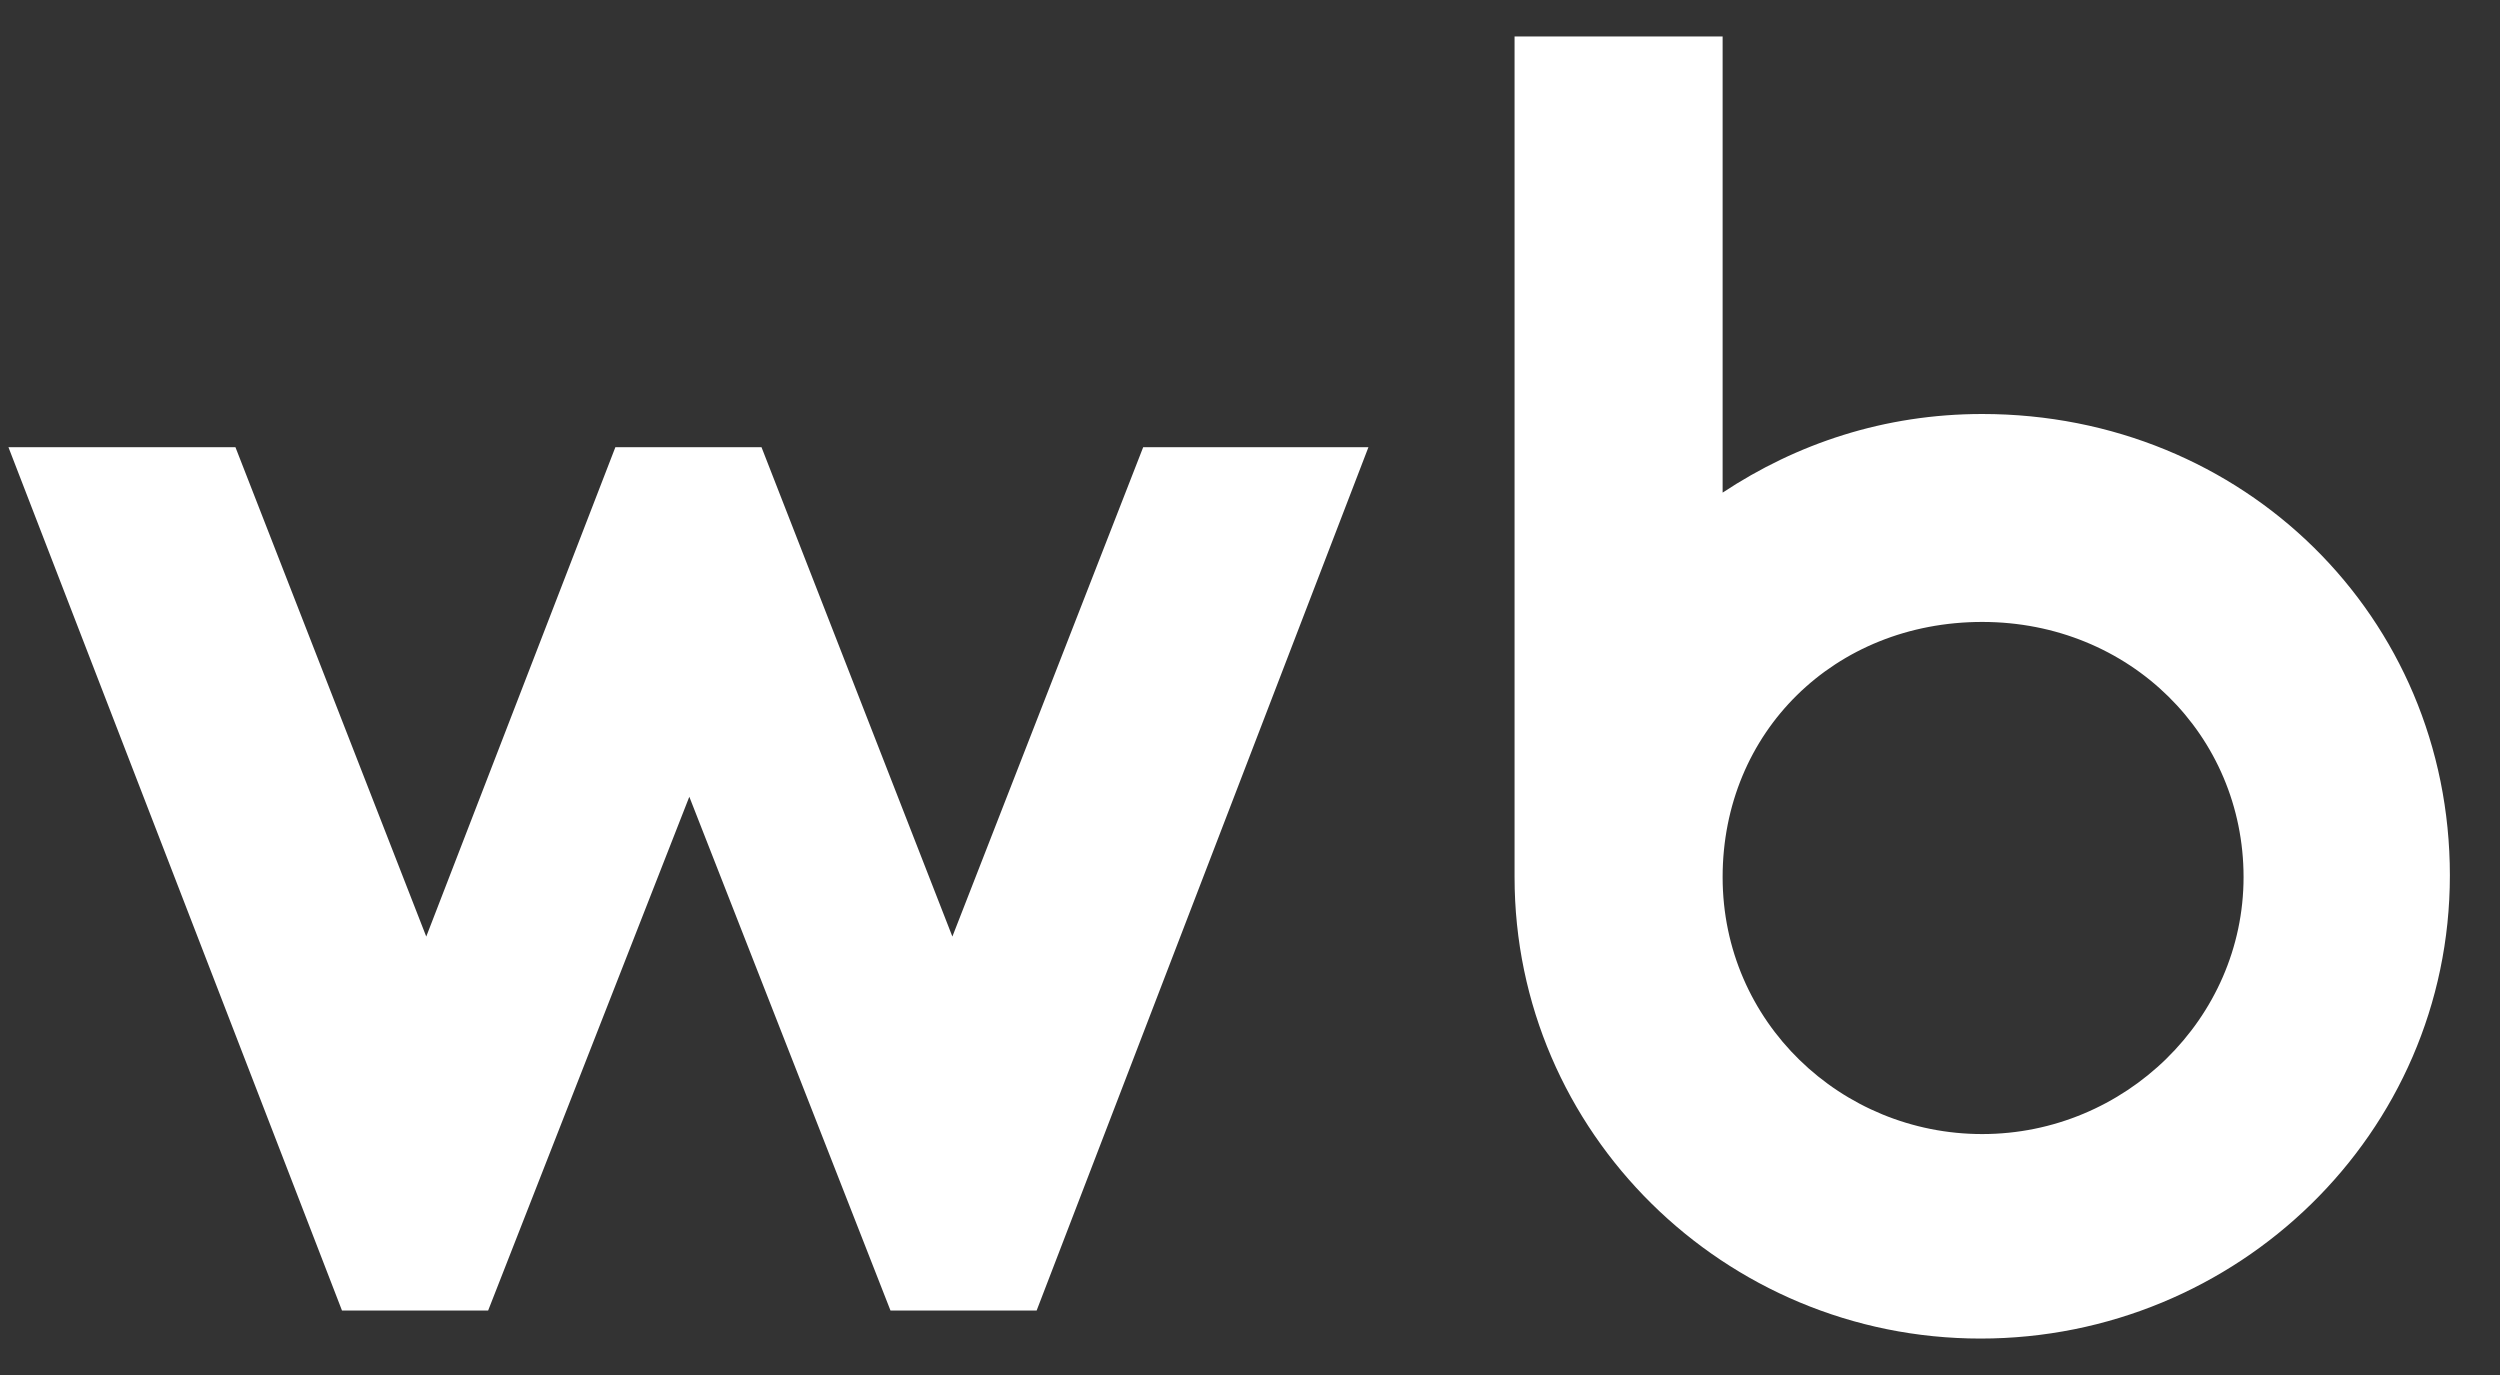 <svg width="40" height="22" viewBox="0 0 40 22" fill="none" xmlns="http://www.w3.org/2000/svg">
<rect x="0" y="0" width="40" height="22" fill="#333333" stroke="none"/>
<path d="M31.716 6.624C30.148 6.624 28.745 7.099 27.562 7.882V0.583H24.233V14.034C24.233 18.117 27.589 21.417 31.688 21.417C35.787 21.417 39.198 18.145 39.198 14.006C39.198 9.868 35.897 6.624 31.716 6.624ZM15.238 14.985L12.184 7.155H9.846L6.82 14.985L3.767 7.155H0.135L5.472 20.969H7.81L11.029 12.748L14.248 20.969H16.586L21.895 7.155H18.291L15.238 14.985ZM31.716 18.145C29.46 18.145 27.562 16.355 27.562 14.034C27.562 11.713 29.35 9.951 31.716 9.951C34.081 9.951 35.897 11.769 35.897 14.034C35.897 16.299 33.999 18.145 31.716 18.145Z" fill="white"/>
</svg>
